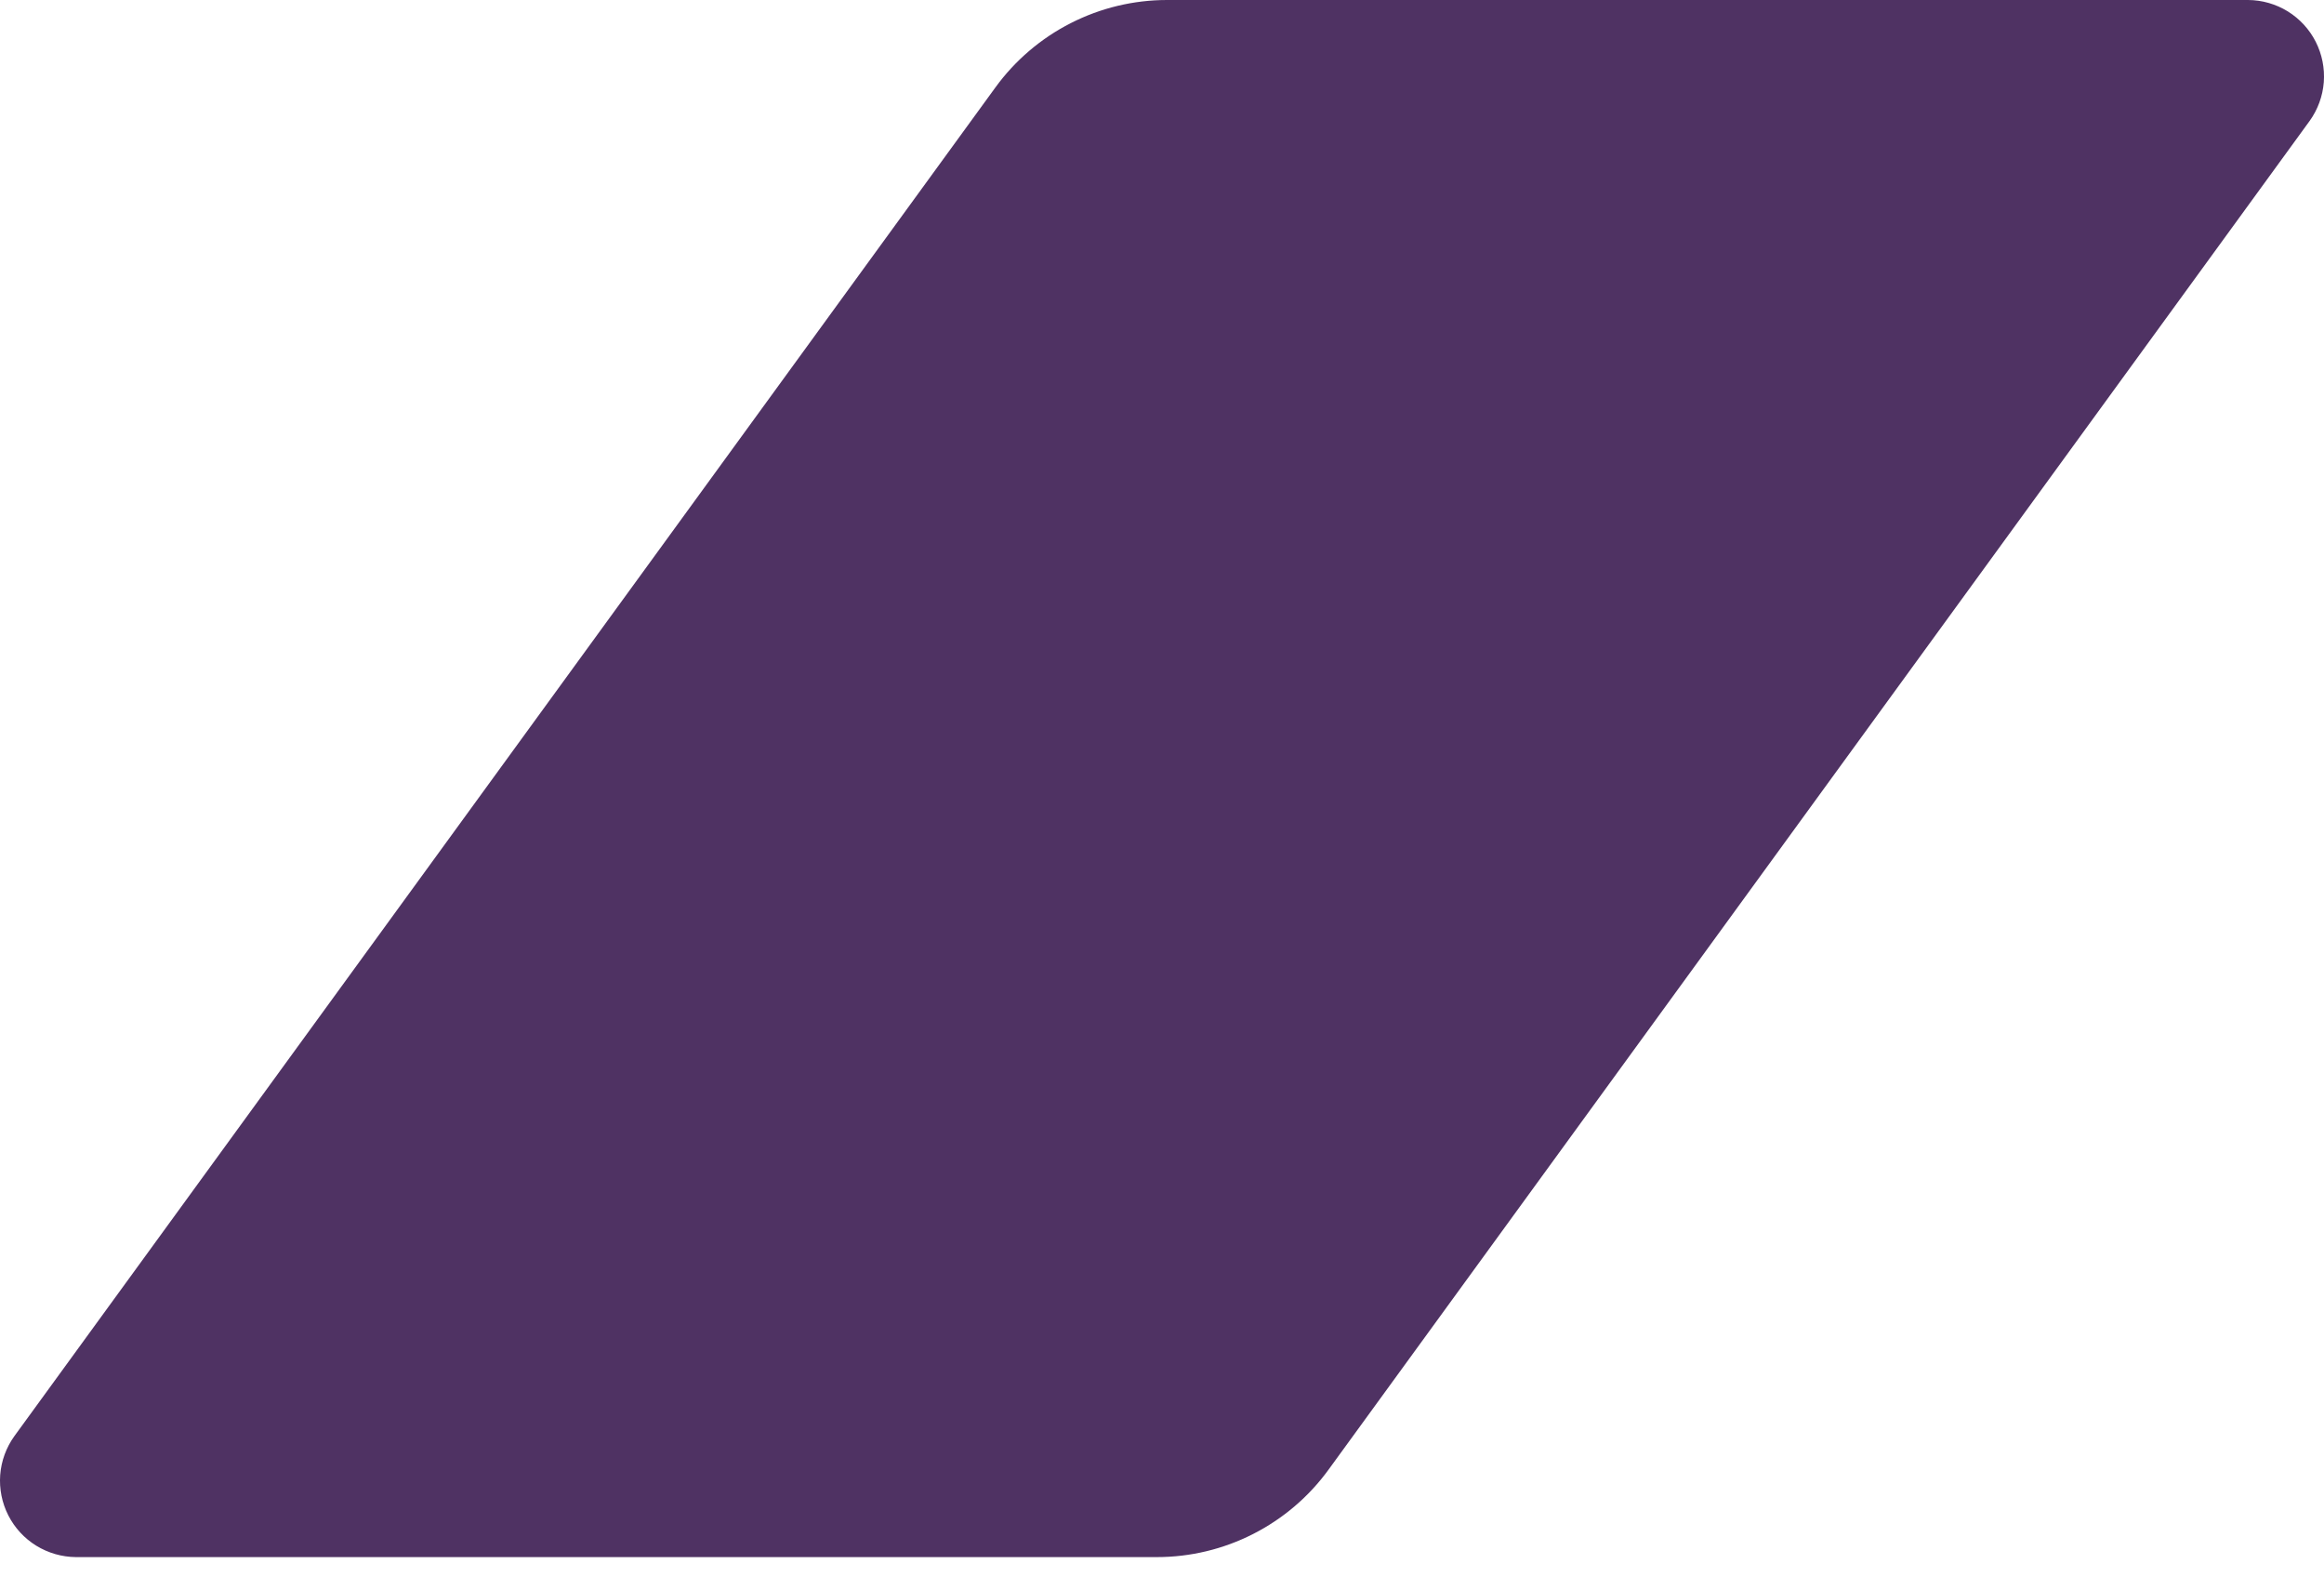 <svg width="56" height="38" viewBox="0 0 56 38" fill="none" xmlns="http://www.w3.org/2000/svg">
<path d="M27.875 37.511H1.829C1.491 37.508 1.161 37.413 0.873 37.236C0.586 37.059 0.353 36.806 0.2 36.505C0.047 36.205 -0.02 35.867 0.005 35.531C0.031 35.194 0.149 34.871 0.346 34.597L23.986 2.106C24.46 1.454 25.083 0.923 25.802 0.557C26.521 0.191 27.316 -5.74579e-05 28.123 1.29793e-08H54.171C54.509 0.002 54.839 0.097 55.127 0.274C55.414 0.452 55.647 0.704 55.8 1.005C55.953 1.306 56.02 1.643 55.995 1.98C55.969 2.316 55.851 2.639 55.654 2.913L32.014 35.403C31.54 36.056 30.917 36.587 30.198 36.953C29.479 37.32 28.683 37.511 27.875 37.511Z" fill="#4F3263"/>
</svg>
